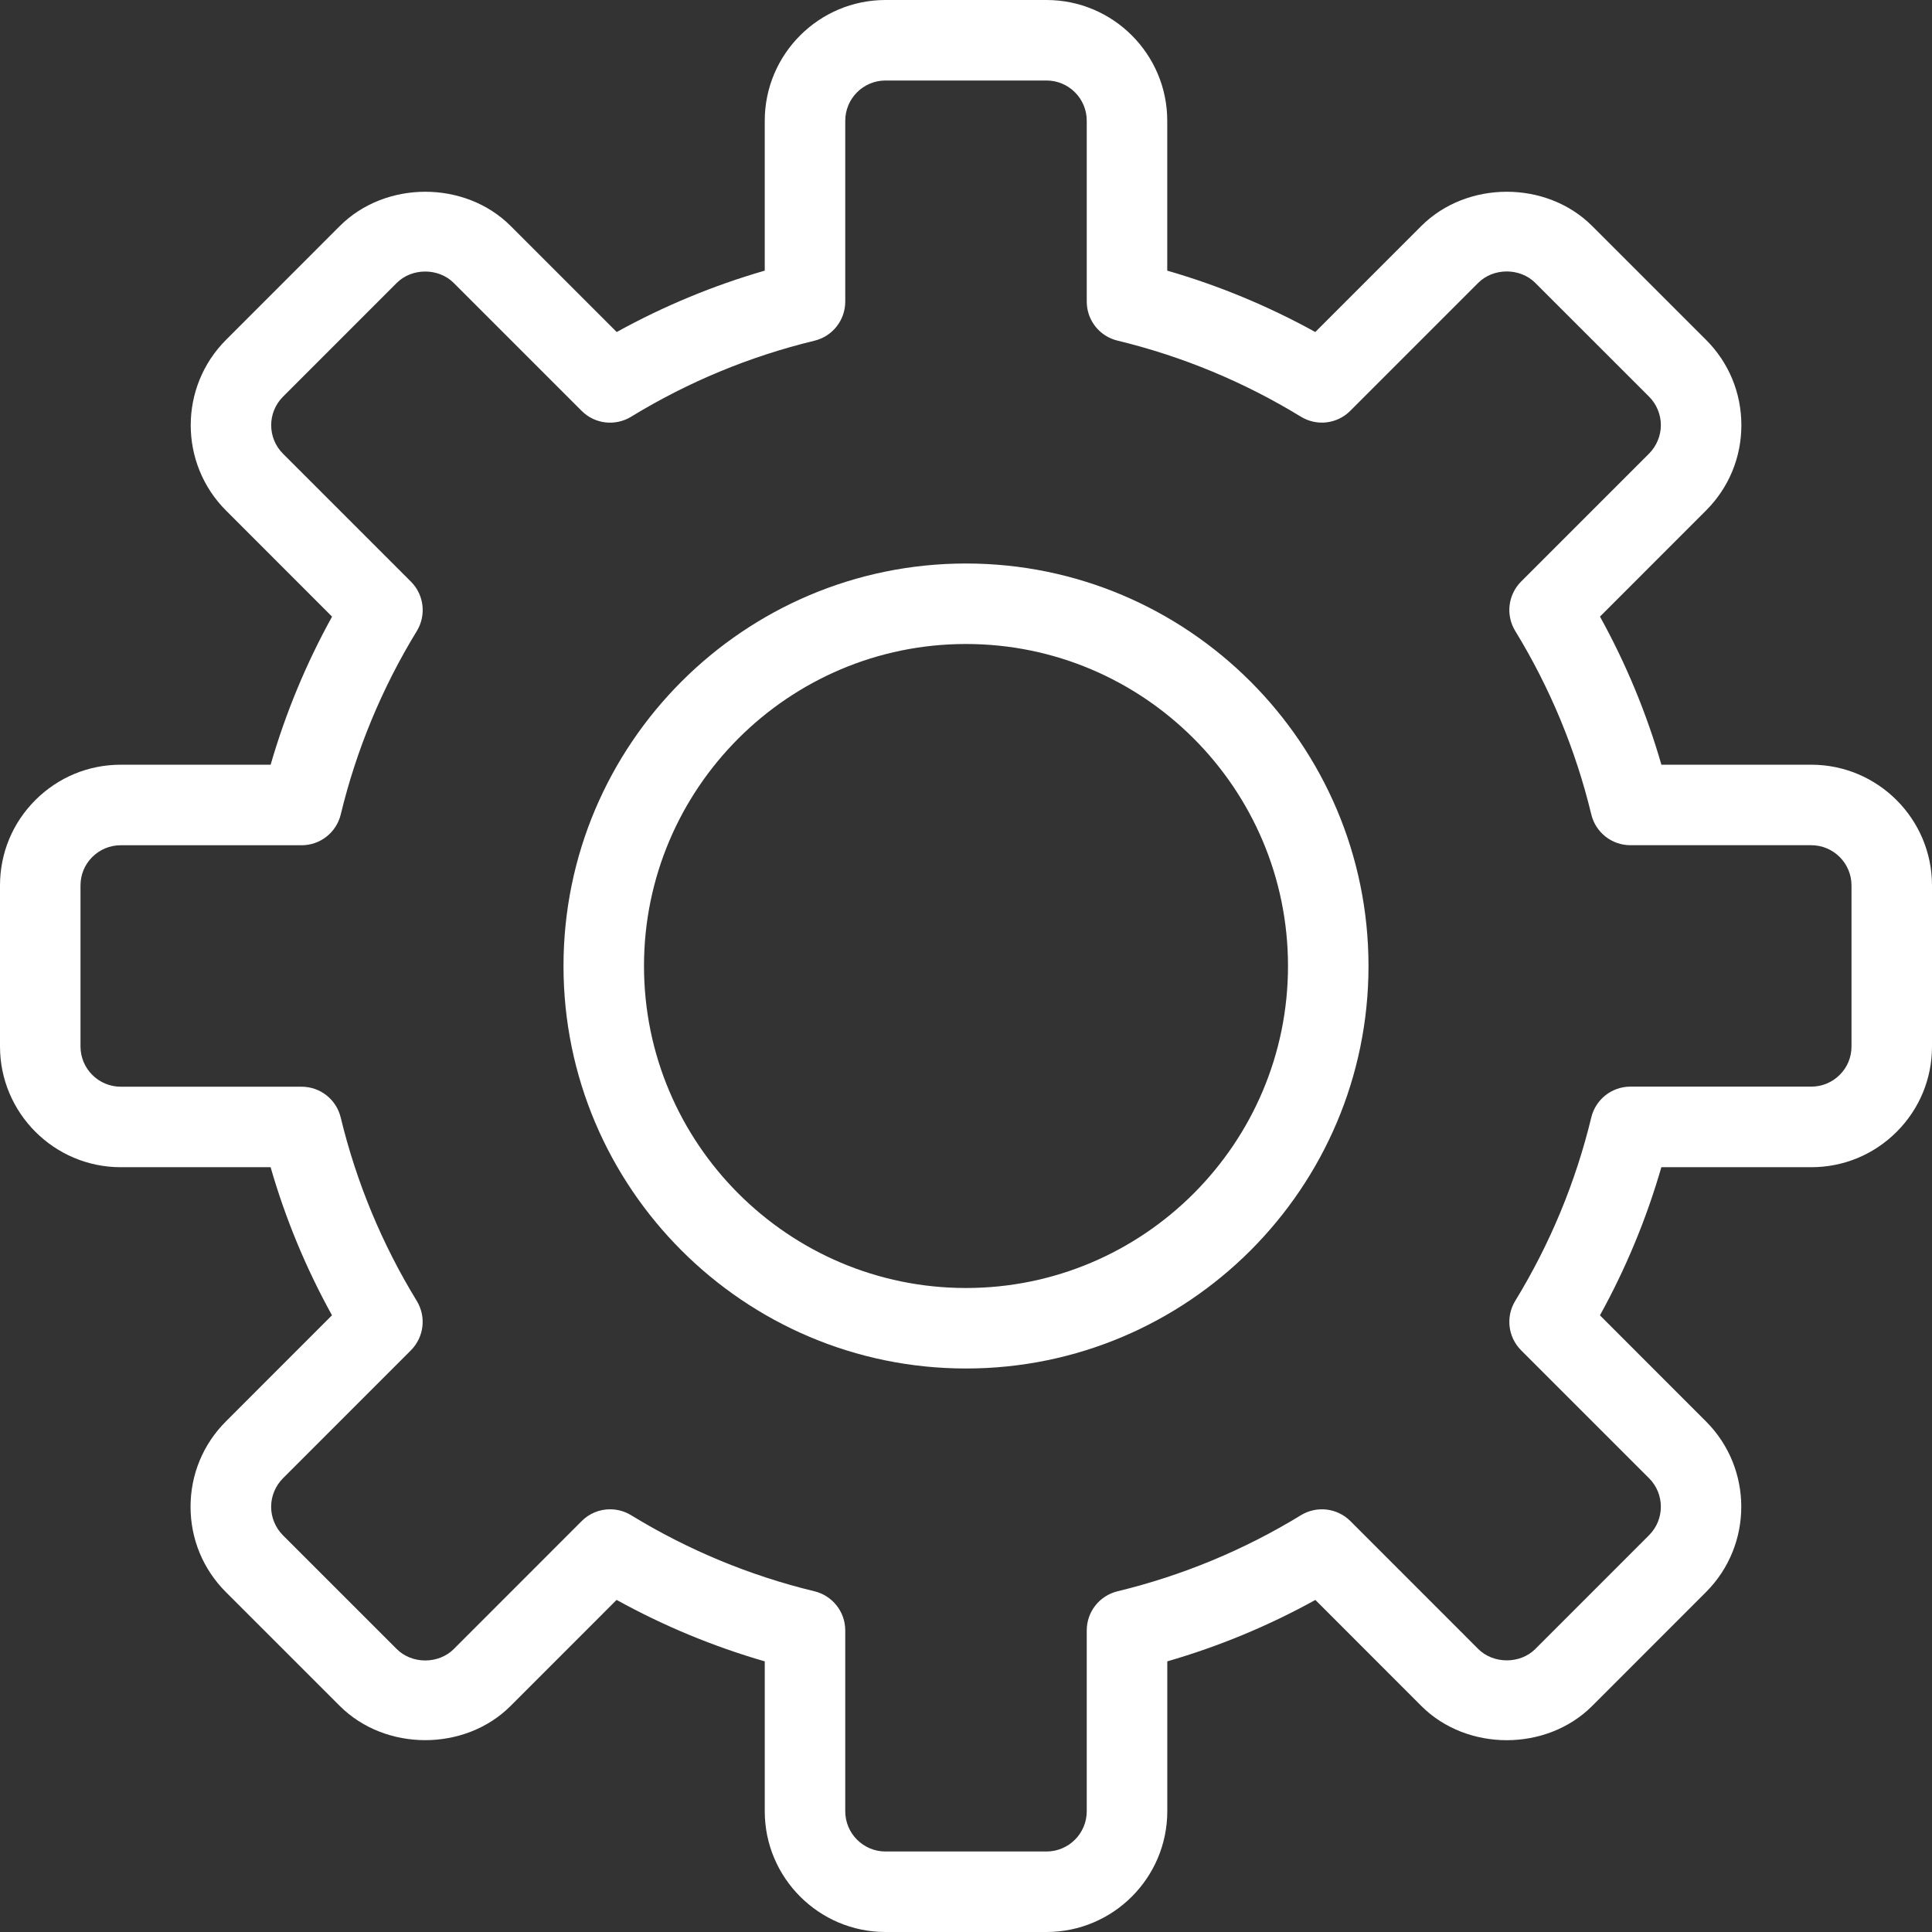 <?xml version="1.0" encoding="UTF-8" standalone="no"?>
<svg
   xmlns:dc="http://purl.org/dc/elements/1.1/"
   xmlns:cc="http://creativecommons.org/ns#"
   xmlns:rdf="http://www.w3.org/1999/02/22-rdf-syntax-ns#"
   xmlns:svg="http://www.w3.org/2000/svg"
   xmlns="http://www.w3.org/2000/svg"
   xmlns:sodipodi="http://sodipodi.sourceforge.net/DTD/sodipodi-0.dtd"
   xmlns:inkscape="http://www.inkscape.org/namespaces/inkscape"
   enable-background="new 0 0 48 48"
   height="48px"
   version="1.1"
   viewBox="0 0 48 48"
   width="48px"
   xml:space="preserve"
   id="svg2"
   inkscape:version="0.48.5 r10040"
   sodipodi:docname="settings.svg"><rect x="0" y="0" width="48" height="48" fill="#333333" stroke="none"/><defs
     id="defs17" /><sodipodi:namedview
     pagecolor="#ffffff"
     bordercolor="#666666"
     borderopacity="1"
     objecttolerance="10"
     gridtolerance="10"
     guidetolerance="10"
     inkscape:pageopacity="0"
     inkscape:pageshadow="2"
     inkscape:window-width="1280"
     inkscape:window-height="995"
     id="namedview15"
     showgrid="false"
     inkscape:zoom="4.9166667"
     inkscape:cx="-12.915254"
     inkscape:cy="22.271186"
     inkscape:window-x="-9"
     inkscape:window-y="-9"
     inkscape:window-maximized="1"
     inkscape:current-layer="g5" /><g
     id="Expanded"><g
       id="g5"><g
         id="g7"><path
           d="M26,48h-4c-1.654,0-3-1.346-3-3v-3.724c-1.28-0.37-2.512-0.881-3.681-1.527l-2.634,2.635     c-1.134,1.134-3.109,1.132-4.243,0l-2.829-2.828c-0.567-0.566-0.879-1.32-0.879-2.121s0.312-1.555,0.879-2.121l2.635-2.636     c-0.645-1.166-1.156-2.398-1.525-3.679H3c-1.654,0-3-1.346-3-3v-4c0-0.802,0.312-1.555,0.878-2.121     c0.567-0.566,1.32-0.879,2.122-0.879h3.724c0.37-1.278,0.88-2.511,1.526-3.679l-2.634-2.635c-1.17-1.17-1.17-3.072,0-4.242     l2.828-2.829c1.133-1.132,3.109-1.134,4.243,0l2.635,2.635C16.49,7.604,17.722,7.093,19,6.724V3c0-1.654,1.346-3,3-3h4     c1.654,0,3,1.346,3,3v3.724c1.28,0.37,2.512,0.881,3.678,1.525l2.635-2.635c1.134-1.132,3.109-1.134,4.243,0l2.829,2.828     c0.567,0.566,0.879,1.32,0.879,2.121s-0.312,1.555-0.879,2.121l-2.634,2.635c0.646,1.168,1.157,2.4,1.526,3.68H45     c1.654,0,3,1.346,3,3v4c0,0.802-0.312,1.555-0.878,2.121s-1.32,0.879-2.122,0.879h-3.724c-0.37,1.28-0.881,2.513-1.526,3.68     l2.634,2.635c1.17,1.17,1.17,3.072,0,4.242l-2.828,2.829c-1.134,1.133-3.109,1.133-4.243,0L32.68,39.75     c-1.168,0.646-2.401,1.156-3.679,1.526V45C29,46.654,27.655,48,26,48z M15.157,37.498c0.179,0,0.36,0.048,0.521,0.146     c1.416,0.866,2.949,1.502,4.557,1.891C20.684,39.644,21,40.045,21,40.507V45c0,0.552,0.449,1,1,1h4c0.551,0,1-0.448,1-1v-4.493     c0-0.462,0.316-0.863,0.765-0.972c1.606-0.389,3.139-1.023,4.556-1.89c0.396-0.241,0.902-0.18,1.229,0.146l3.178,3.179     c0.375,0.374,1.039,0.376,1.415,0l2.828-2.829c0.39-0.39,0.39-1.024,0-1.414l-3.179-3.179c-0.327-0.326-0.387-0.835-0.146-1.229     c0.865-1.414,1.5-2.947,1.889-4.556c0.108-0.449,0.51-0.766,0.972-0.766H45c0.267,0,0.519-0.104,0.708-0.293     C45.896,26.518,46,26.267,46,25.999v-4c0-0.552-0.449-1-1-1h-4.493c-0.462,0-0.864-0.316-0.972-0.766     c-0.388-1.607-1.023-3.14-1.889-4.556c-0.241-0.394-0.181-0.901,0.146-1.229l3.179-3.179c0.186-0.187,0.293-0.444,0.293-0.707     s-0.107-0.521-0.293-0.707l-2.829-2.828c-0.378-0.377-1.037-0.377-1.415,0l-3.179,3.179c-0.326,0.328-0.833,0.389-1.229,0.146     c-1.413-0.864-2.945-1.5-4.554-1.889C27.317,8.356,27,7.955,27,7.493V3c0-0.552-0.449-1-1-1h-4c-0.551,0-1,0.448-1,1v4.493     c0,0.462-0.316,0.863-0.765,0.972c-1.606,0.388-3.139,1.023-4.556,1.889c-0.395,0.241-0.902,0.181-1.228-0.146l-3.179-3.179     c-0.378-0.377-1.037-0.377-1.415,0L7.03,9.857c-0.39,0.39-0.39,1.024,0,1.414l3.179,3.179c0.327,0.326,0.387,0.835,0.146,1.229     c-0.866,1.416-1.501,2.949-1.889,4.555c-0.108,0.449-0.51,0.766-0.972,0.766H3c-0.267,0-0.519,0.104-0.708,0.293     C2.104,21.48,2,21.731,2,21.999v4c0,0.552,0.449,1,1,1h4.493c0.462,0,0.864,0.316,0.972,0.766     c0.389,1.608,1.024,3.141,1.889,4.555c0.241,0.394,0.181,0.901-0.146,1.229l-3.179,3.18c-0.186,0.187-0.293,0.444-0.293,0.707     s0.107,0.521,0.293,0.707l2.829,2.828c0.377,0.377,1.037,0.377,1.415,0l3.178-3.179C14.643,37.598,14.898,37.498,15.157,37.498z"
           id="path9"
           style="fill:#ffffff;fill-opacity:1" /></g><g
         id="g11"><path
           d="M24,34c-5.514,0-10-4.486-10-10s4.486-10,10-10s10,4.486,10,10S29.515,34,24,34z M24,16c-4.411,0-8,3.589-8,8     s3.589,8,8,8s8-3.589,8-8S28.412,16,24,16z"
           id="path13"
           style="fill:#ffffff;fill-opacity:1" /></g></g></g></svg>